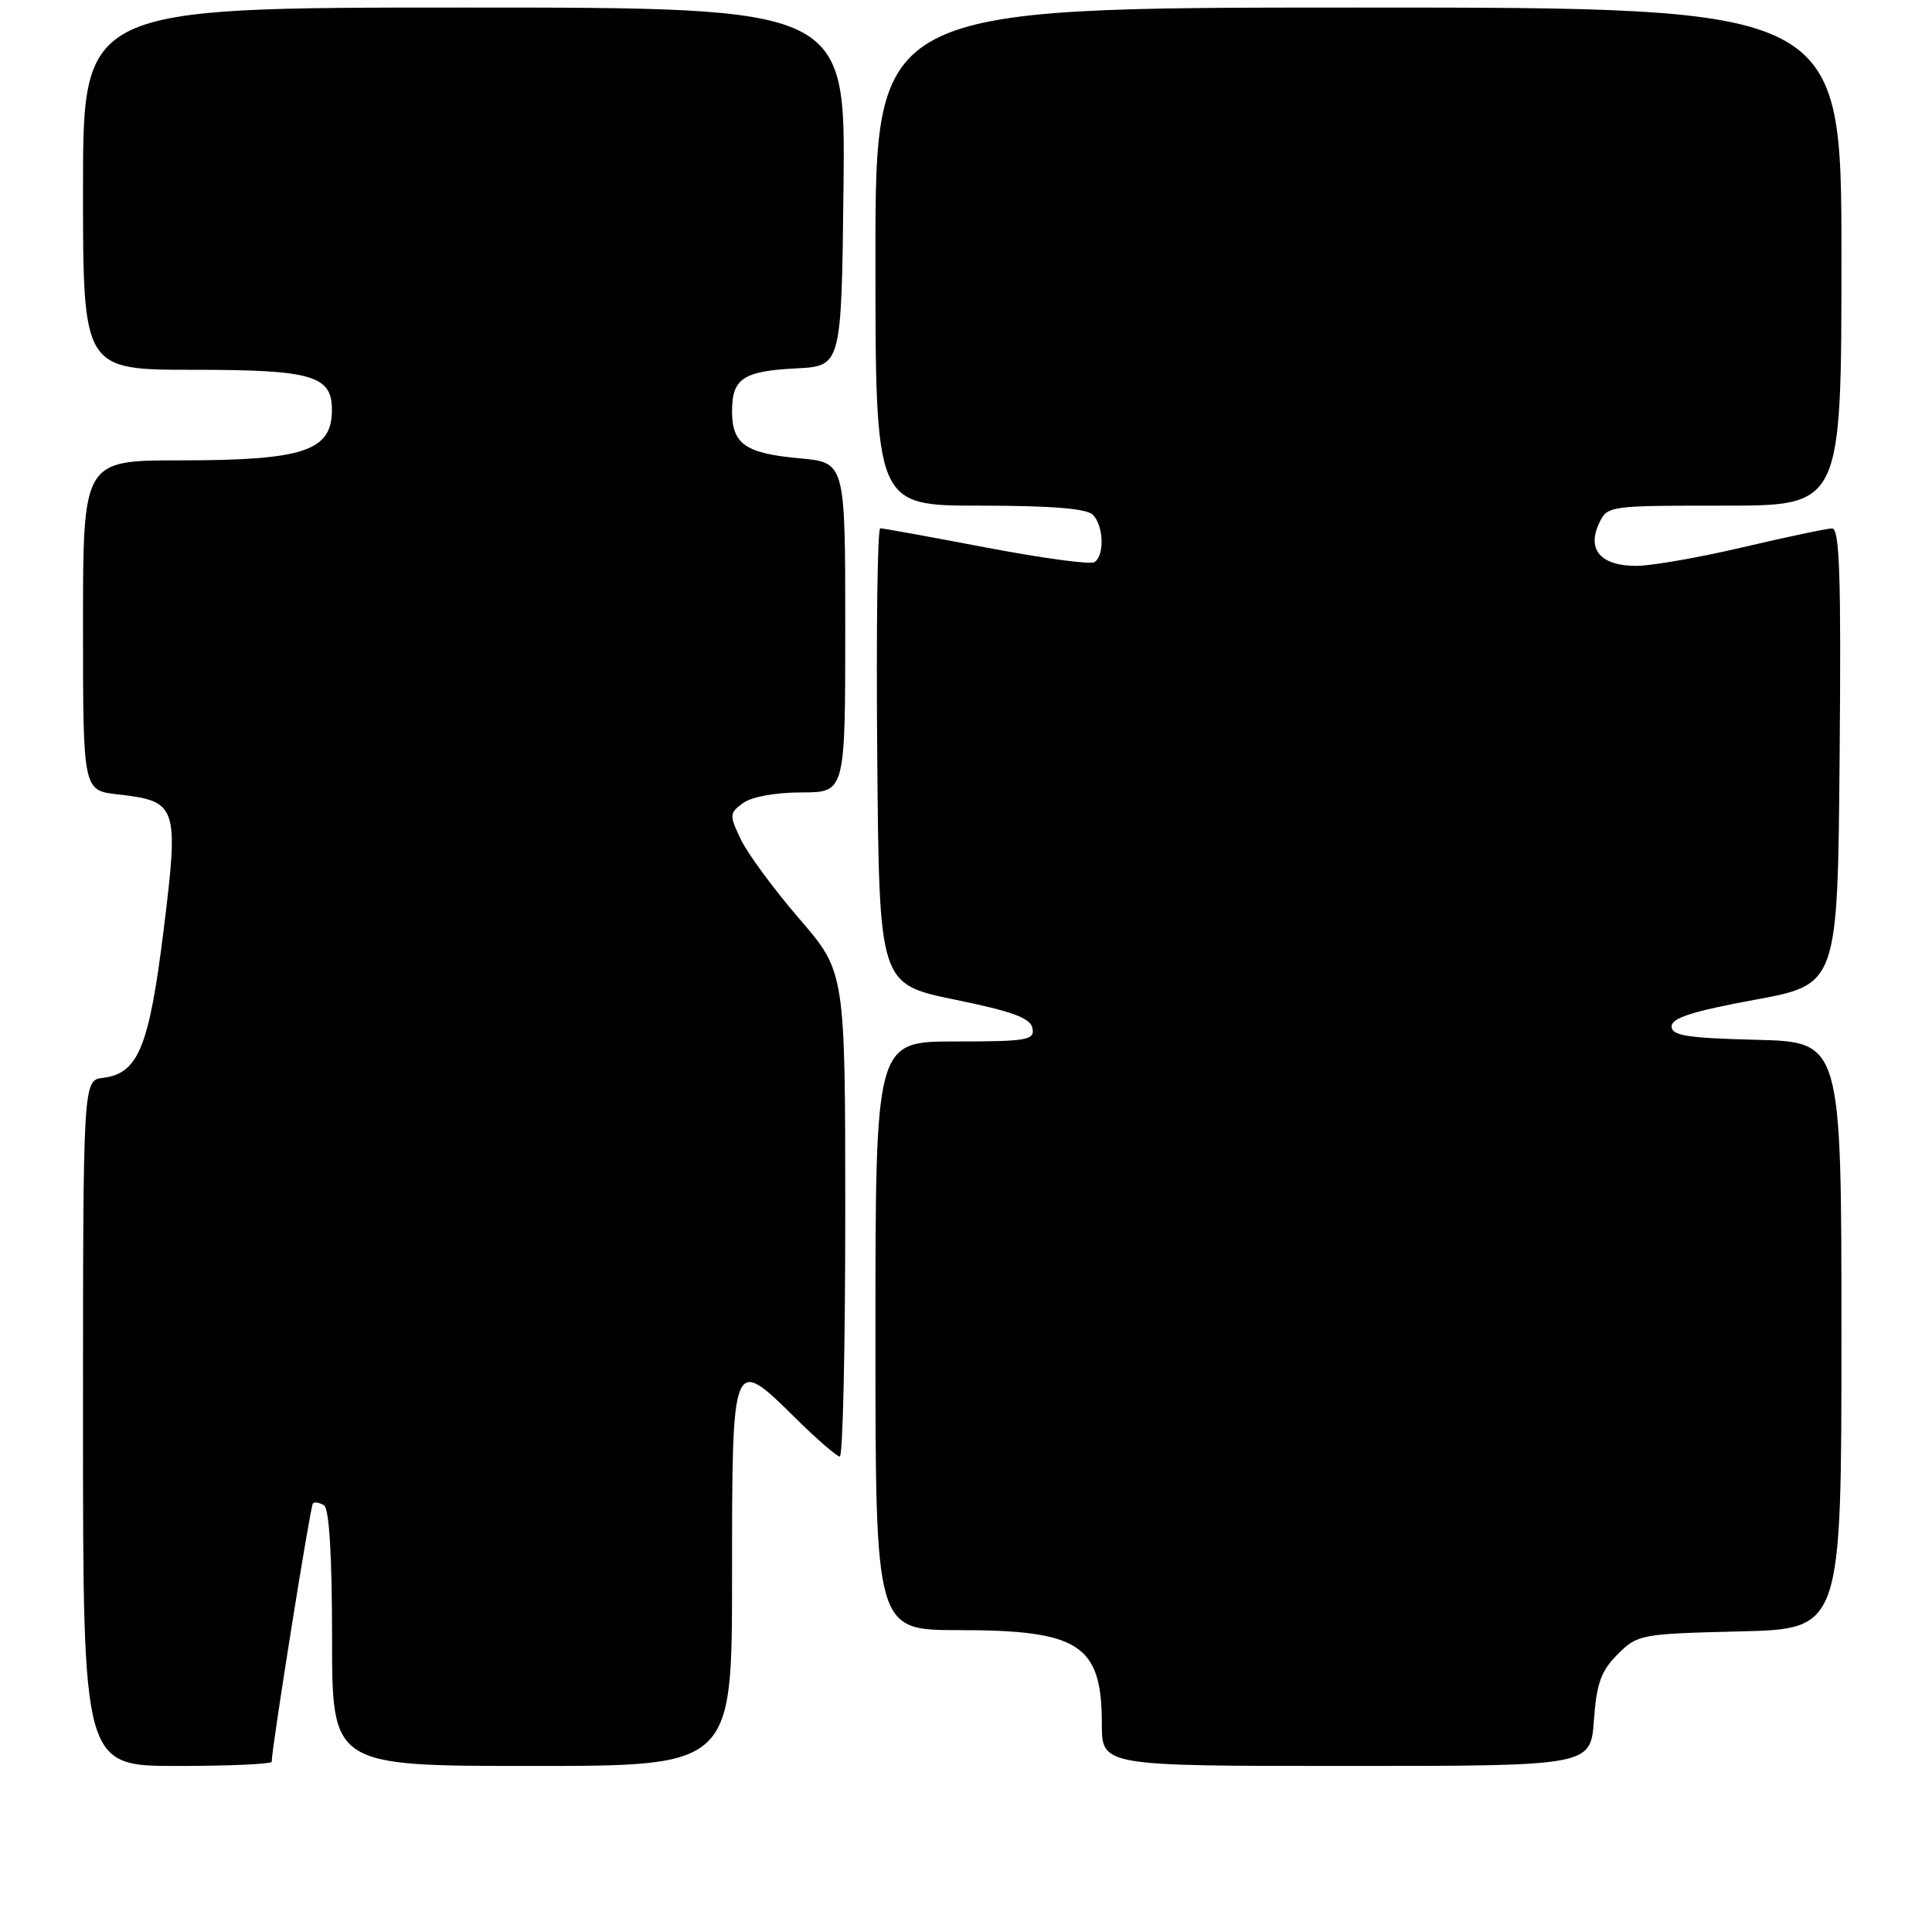 <?xml version="1.0" encoding="UTF-8" standalone="no"?>
<!DOCTYPE svg PUBLIC "-//W3C//DTD SVG 1.1//EN" "http://www.w3.org/Graphics/SVG/1.1/DTD/svg11.dtd" >
<svg xmlns="http://www.w3.org/2000/svg" xmlns:xlink="http://www.w3.org/1999/xlink" version="1.1" viewBox="0 0 256 256">
 <g >
 <path fill="currentColor"
d=" M 36.00 233.44 C 36.00 231.65 41.12 199.55 41.46 199.21 C 41.68 198.98 42.35 199.10 42.93 199.46 C 43.62 199.88 44.00 206.14 44.00 217.06 C 44.00 234.00 44.00 234.00 70.50 234.00 C 97.00 234.00 97.00 234.00 97.00 208.97 C 97.00 179.61 97.00 179.61 105.36 187.86 C 108.22 190.69 110.89 193.00 111.28 193.00 C 111.68 193.00 112.00 178.55 112.00 160.90 C 112.00 128.79 112.00 128.79 105.90 121.73 C 102.55 117.84 99.07 113.12 98.17 111.24 C 96.62 107.99 96.64 107.74 98.46 106.41 C 99.59 105.58 102.78 105.00 106.19 105.00 C 112.00 105.00 112.00 105.00 112.00 83.14 C 112.00 61.28 112.00 61.28 105.96 60.73 C 98.77 60.08 97.00 58.85 97.00 54.50 C 97.00 50.15 98.47 49.17 105.53 48.81 C 111.50 48.50 111.50 48.50 111.77 24.75 C 112.04 1.00 112.04 1.00 61.52 1.00 C 11.00 1.00 11.00 1.00 11.00 25.00 C 11.00 49.00 11.00 49.00 25.67 49.00 C 41.44 49.00 44.02 49.76 43.98 54.40 C 43.95 59.76 40.19 61.00 23.93 61.00 C 11.00 61.00 11.00 61.00 11.00 82.87 C 11.00 104.74 11.00 104.74 15.60 105.26 C 23.52 106.15 23.72 106.74 21.68 123.25 C 19.76 138.73 18.32 142.26 13.65 142.82 C 11.00 143.13 11.00 143.13 11.00 188.57 C 11.00 234.00 11.00 234.00 23.50 234.00 C 30.38 234.00 36.00 233.75 36.00 233.44 Z  M 211.20 227.96 C 211.55 223.06 212.15 221.40 214.34 219.21 C 216.97 216.57 217.40 216.49 230.52 216.17 C 244.00 215.85 244.00 215.85 244.00 176.96 C 244.00 138.07 244.00 138.07 232.75 137.78 C 223.55 137.55 221.50 137.23 221.50 136.00 C 221.50 134.88 224.30 133.99 232.50 132.48 C 243.50 130.45 243.50 130.45 243.76 100.23 C 243.97 76.38 243.76 70.00 242.76 70.02 C 242.07 70.03 236.78 71.14 231.00 72.50 C 225.22 73.86 218.87 74.97 216.87 74.98 C 212.21 75.01 210.27 72.89 211.83 69.47 C 212.96 67.00 212.96 67.00 228.48 67.00 C 244.00 67.00 244.00 67.00 244.00 34.00 C 244.00 1.00 244.00 1.00 180.00 1.00 C 116.00 1.00 116.00 1.00 116.00 34.00 C 116.00 67.00 116.00 67.00 129.80 67.00 C 139.20 67.00 143.98 67.38 144.80 68.20 C 146.25 69.65 146.38 73.64 145.01 74.49 C 144.47 74.83 138.02 73.95 130.67 72.55 C 123.32 71.15 117.01 70.00 116.64 70.00 C 116.27 70.00 116.09 83.59 116.24 100.20 C 116.50 130.39 116.50 130.39 126.49 132.45 C 134.21 134.03 136.56 134.90 136.81 136.25 C 137.11 137.83 136.10 138.00 126.57 138.00 C 116.00 138.00 116.00 138.00 116.00 177.00 C 116.00 216.00 116.00 216.00 127.05 216.00 C 143.06 216.00 146.00 217.93 146.00 228.43 C 146.00 234.00 146.00 234.00 178.38 234.00 C 210.76 234.00 210.76 234.00 211.20 227.96 Z "/>
</g>
</svg>